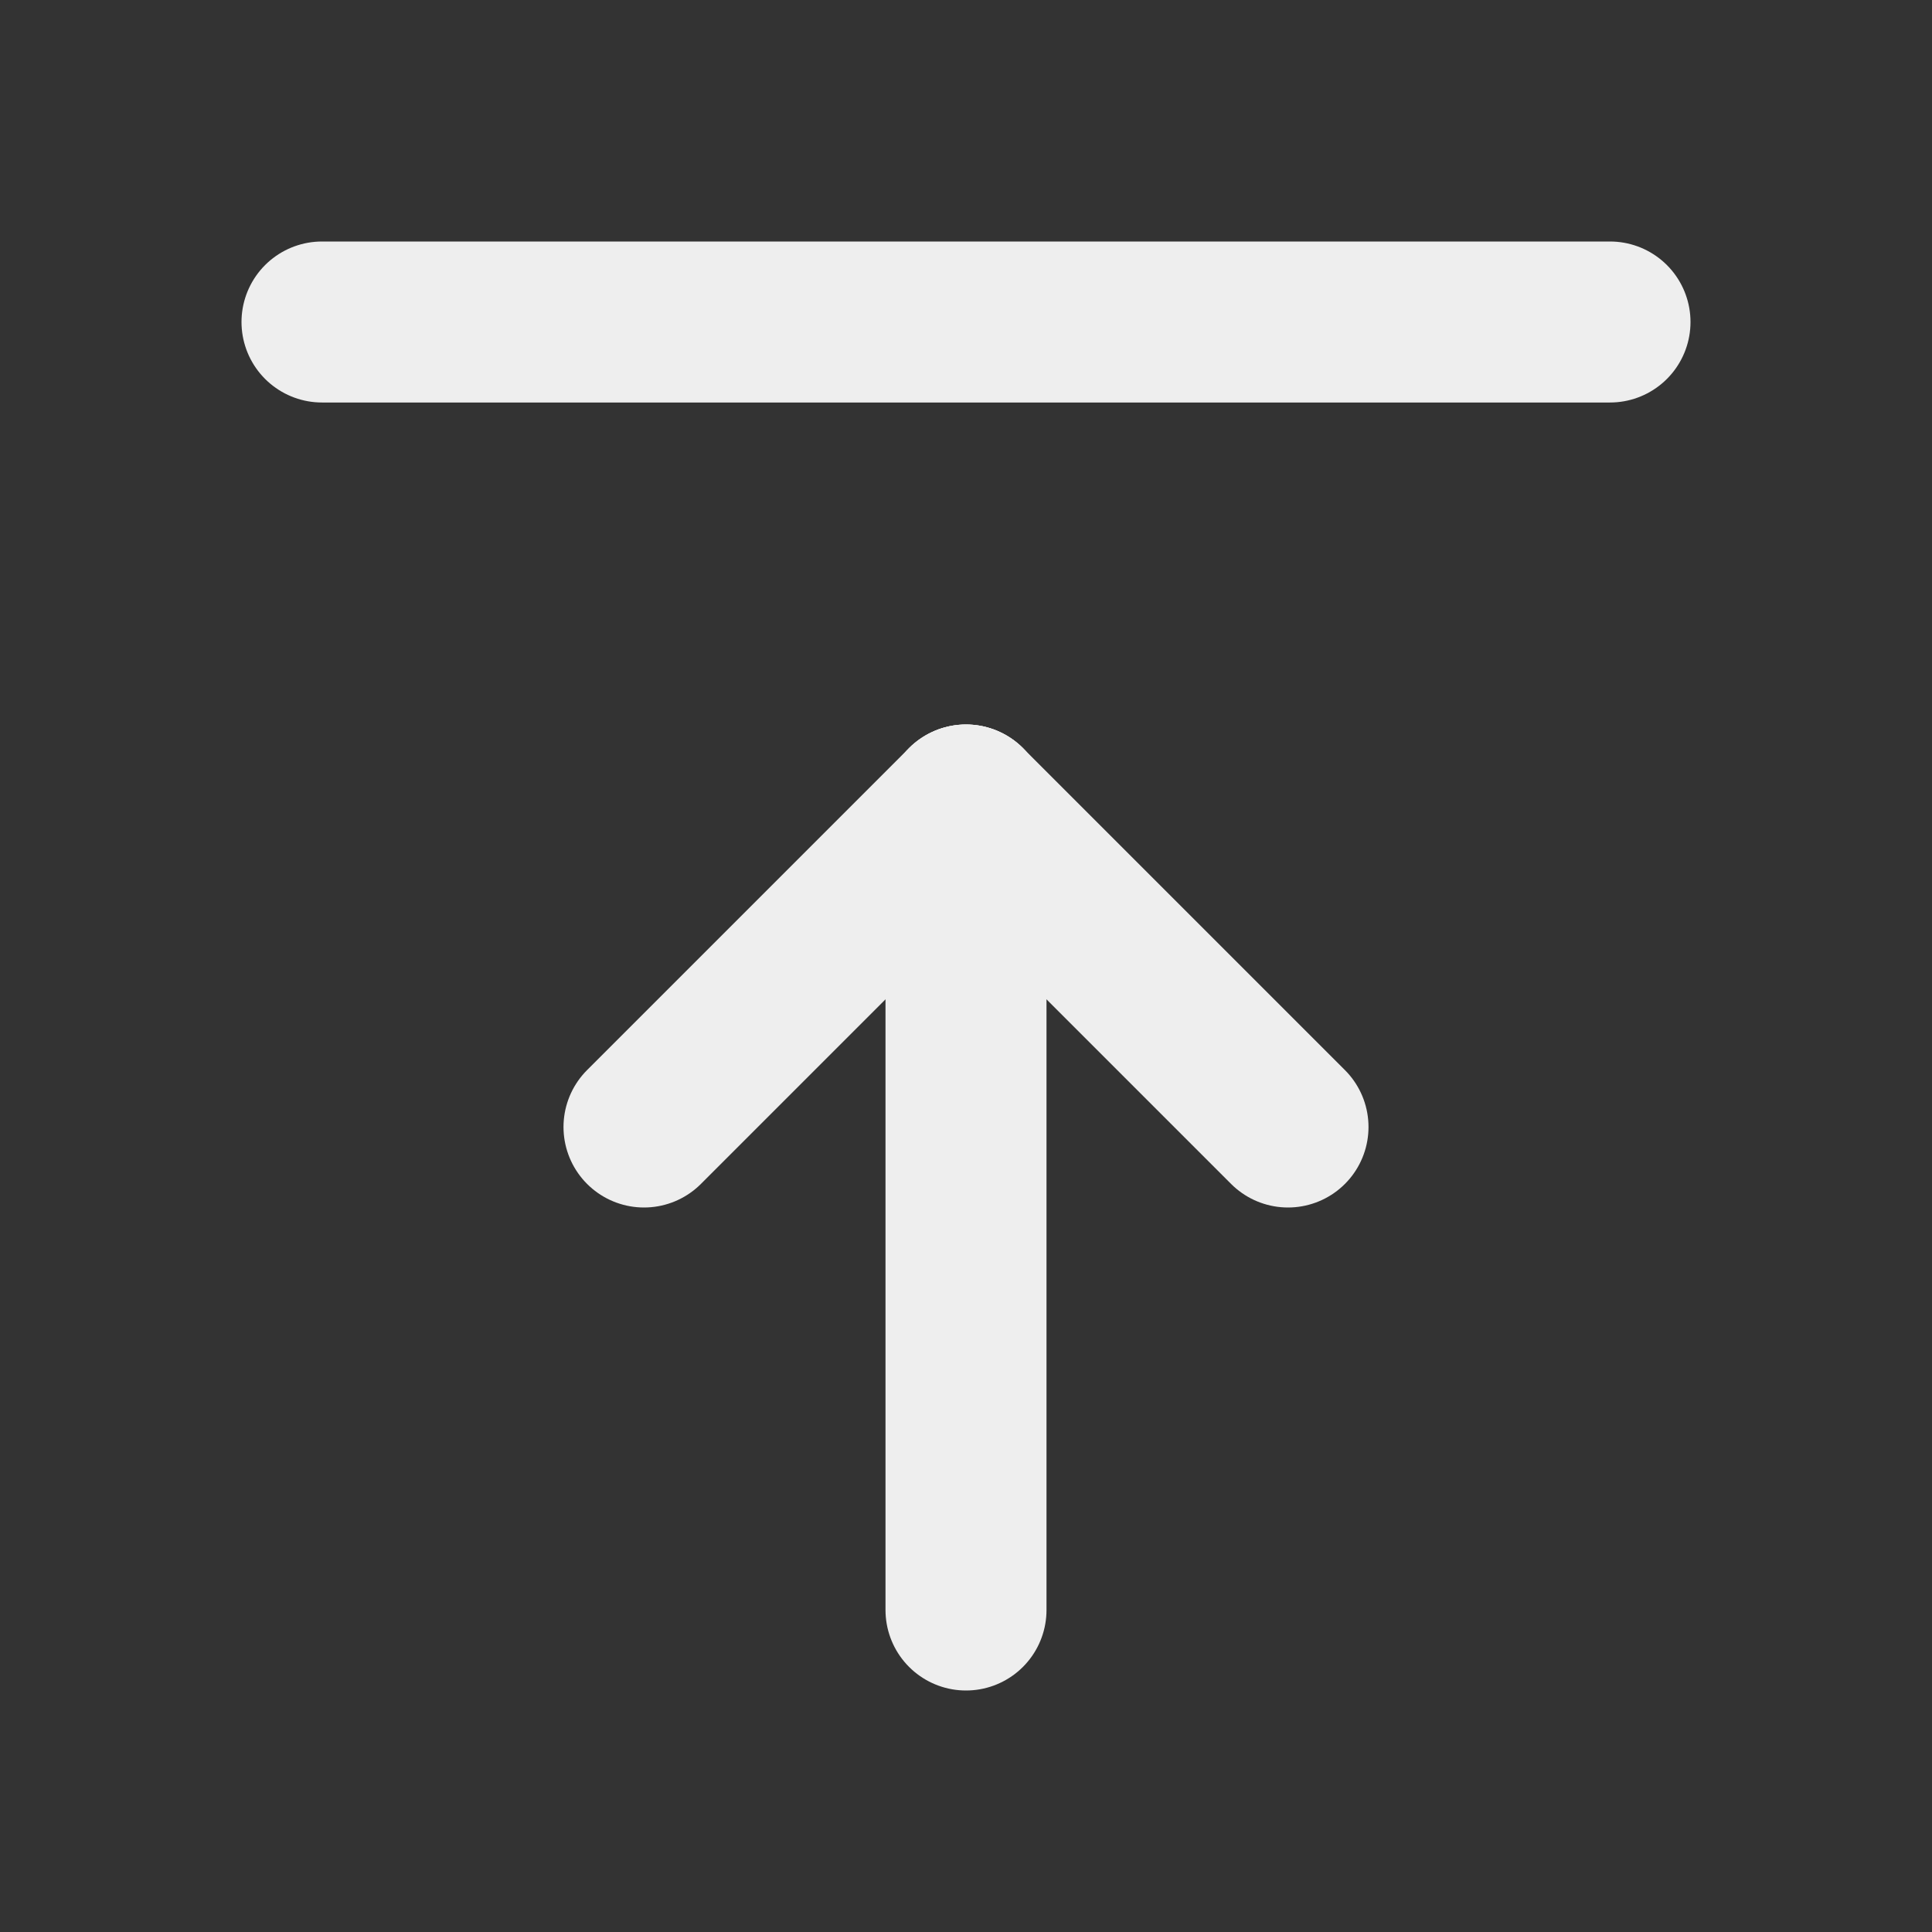 <svg width="24" height="24" viewBox="0 0 24 24" fill="none" xmlns="http://www.w3.org/2000/svg">
<rect x="0" y="0" width="24" height="24" fill="#333333" stroke="none"/>
<g id="arrow-bar-to-up" clip-path="url(#clip0_36_47436)">
<path id="Vector" d="M12 10V20" stroke="#EEEEEE" stroke-width="2" stroke-linecap="round" stroke-linejoin="round"/>
<path id="Vector_2" d="M12 10L16 14" stroke="#EEEEEE" stroke-width="2" stroke-linecap="round" stroke-linejoin="round"/>
<path id="Vector_3" d="M12 10L8 14" stroke="#EEEEEE" stroke-width="2" stroke-linecap="round" stroke-linejoin="round"/>
<path id="Vector_4" d="M4 4H20" stroke="#EEEEEE" stroke-width="2" stroke-linecap="round" stroke-linejoin="round"/>
</g>
<defs>
<clipPath id="clip0_36_47436">
<rect width="24" height="24" fill="white"/>
</clipPath>
</defs>
</svg>
